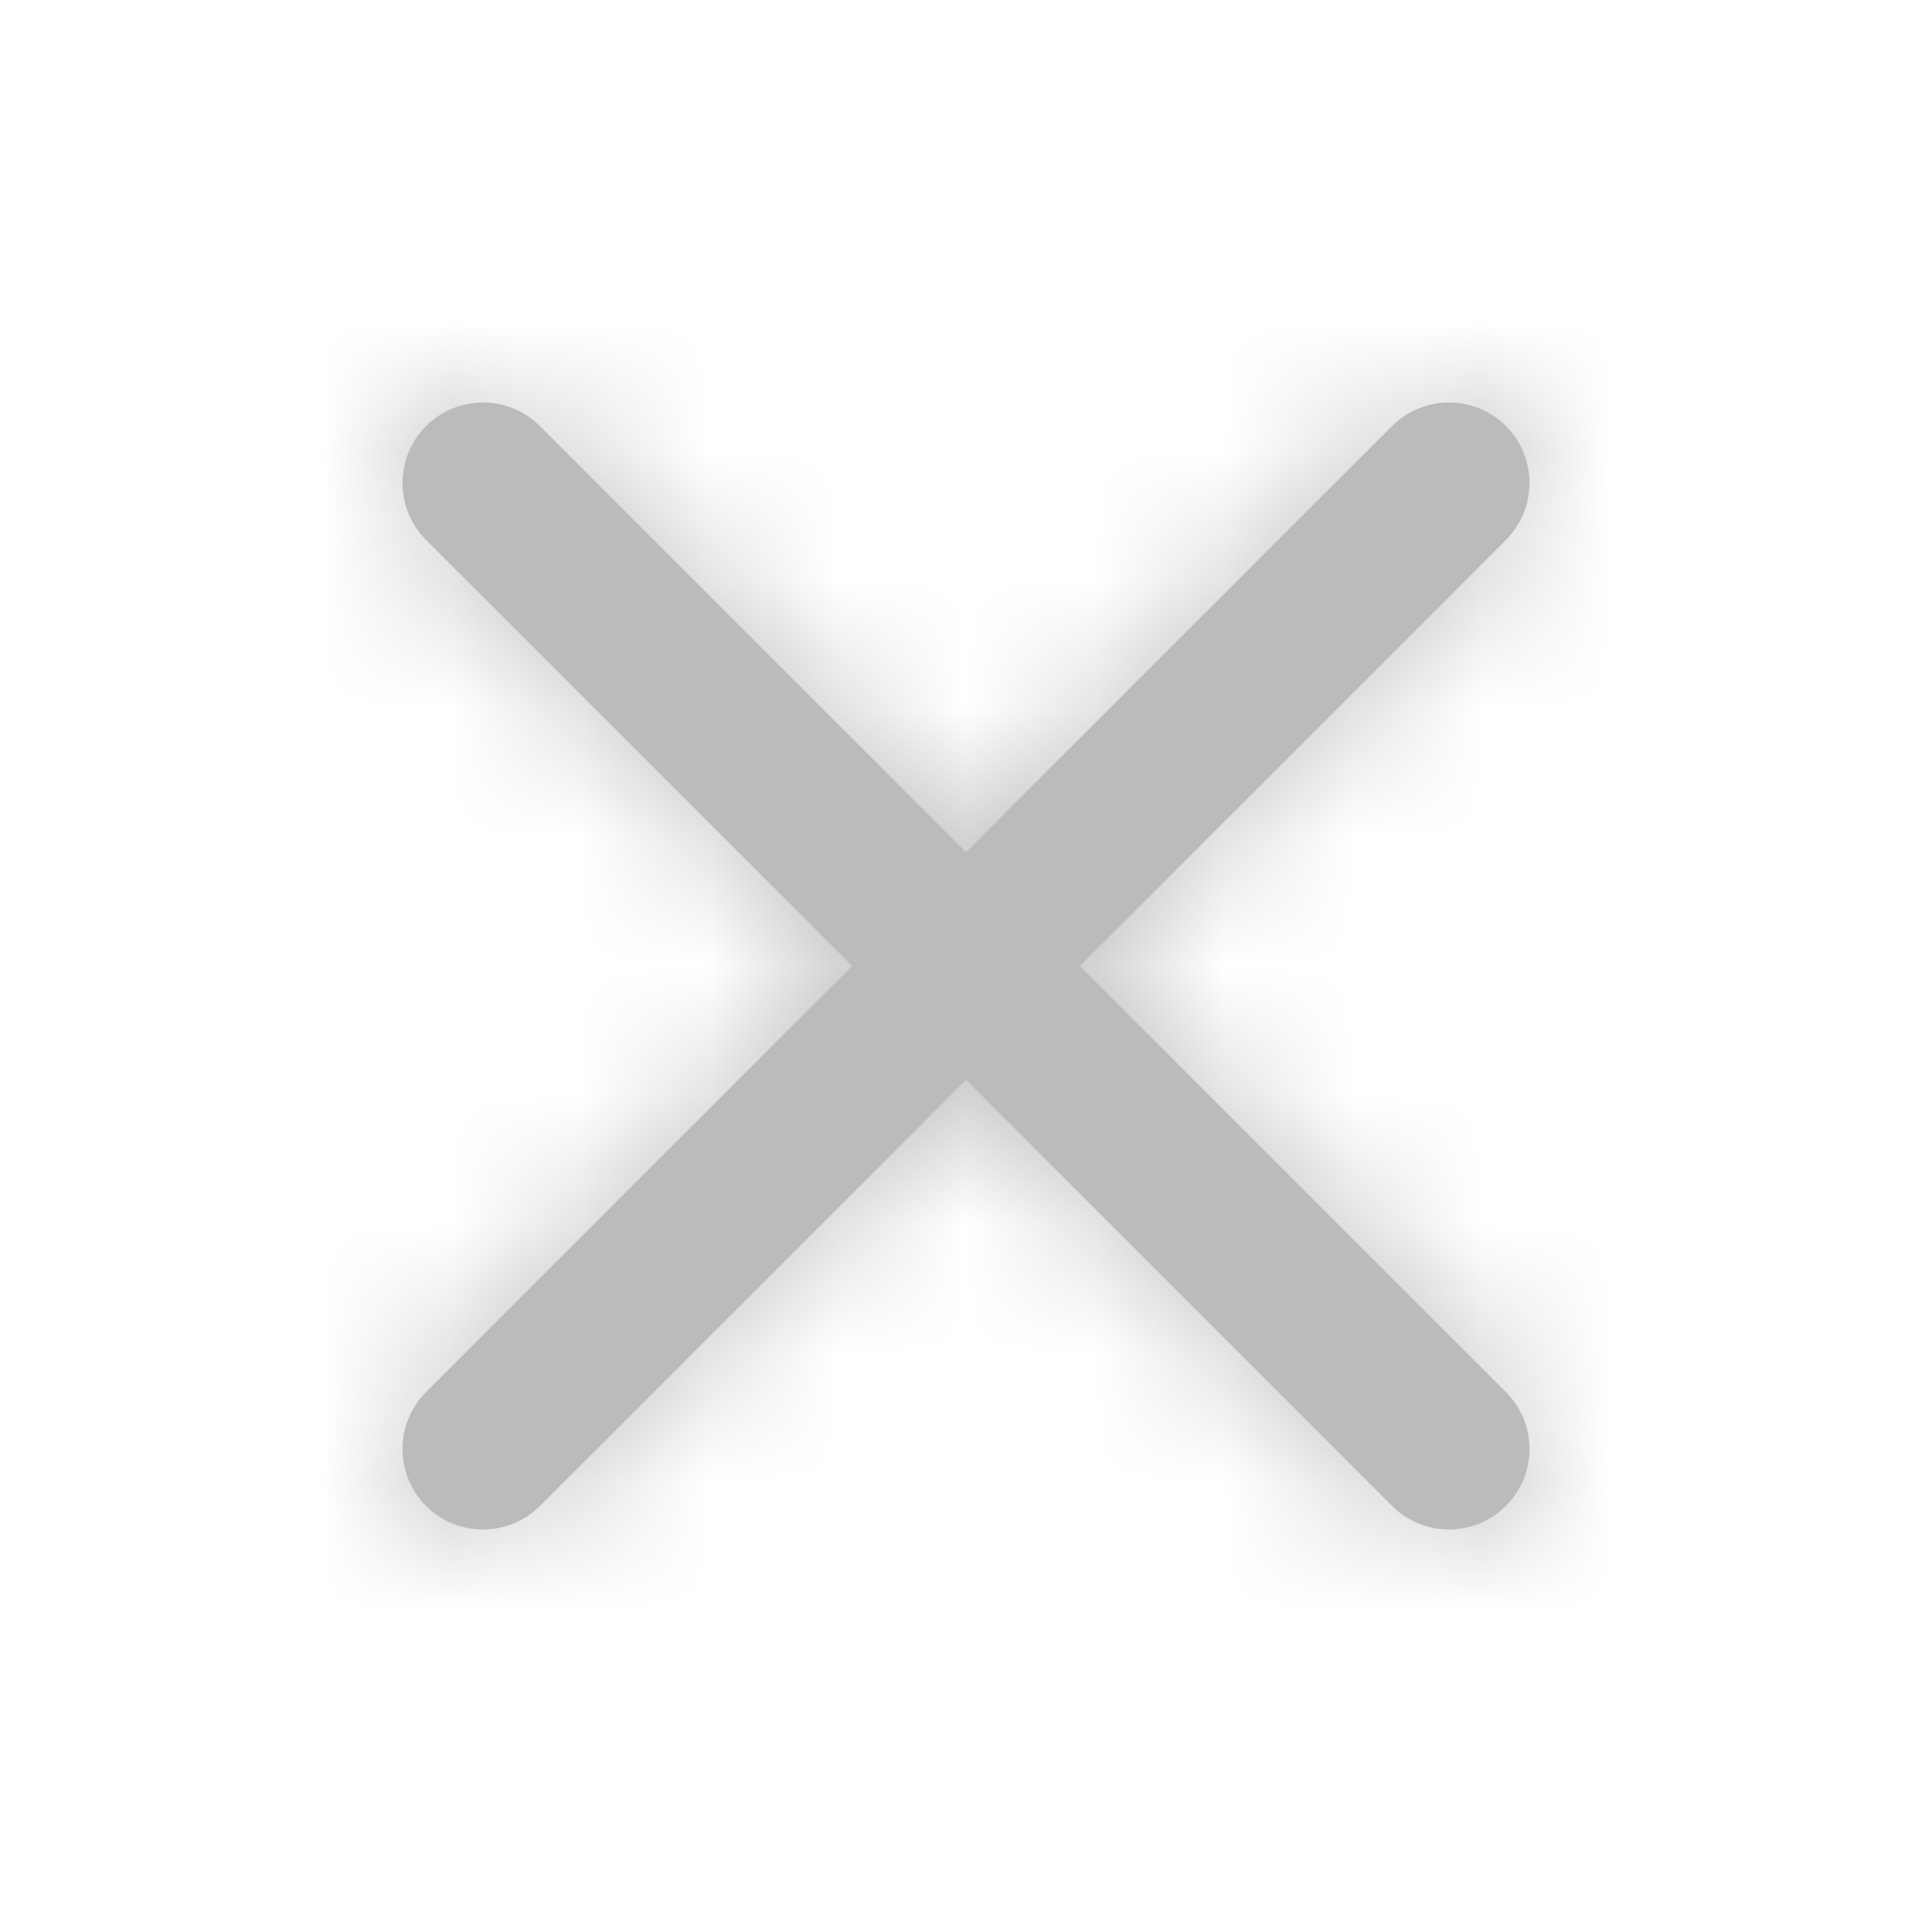<svg width="15" height="15" viewBox="0 0 15 15" fill="none" xmlns="http://www.w3.org/2000/svg">
<path fill-rule="evenodd" clip-rule="evenodd" d="M7.5 6.616L10.808 3.308C11.052 3.064 11.448 3.064 11.692 3.308C11.936 3.552 11.936 3.948 11.692 4.192L8.384 7.5L11.692 10.808C11.936 11.052 11.936 11.448 11.692 11.692C11.448 11.936 11.052 11.936 10.808 11.692L7.5 8.384L4.192 11.692C3.948 11.936 3.552 11.936 3.308 11.692C3.064 11.448 3.064 11.052 3.308 10.808L6.616 7.5L3.308 4.192C3.064 3.948 3.064 3.552 3.308 3.308C3.552 3.064 3.948 3.064 4.192 3.308L7.5 6.616Z" fill="#BBBBBB"/>
<mask id="mask0_128_3438" style="mask-type:alpha" maskUnits="userSpaceOnUse" x="3" y="3" width="9" height="9">
<path fill-rule="evenodd" clip-rule="evenodd" d="M7.5 6.616L10.808 3.308C11.052 3.064 11.448 3.064 11.692 3.308C11.936 3.552 11.936 3.948 11.692 4.192L8.384 7.5L11.692 10.808C11.936 11.052 11.936 11.448 11.692 11.692C11.448 11.936 11.052 11.936 10.808 11.692L7.5 8.384L4.192 11.692C3.948 11.936 3.552 11.936 3.308 11.692C3.064 11.448 3.064 11.052 3.308 10.808L6.616 7.5L3.308 4.192C3.064 3.948 3.064 3.552 3.308 3.308C3.552 3.064 3.948 3.064 4.192 3.308L7.5 6.616Z" fill="white"/>
</mask>
<g mask="url(#mask0_128_3438)">
<rect width="15" height="15" fill="#BBBBBB"/>
</g>
</svg>
